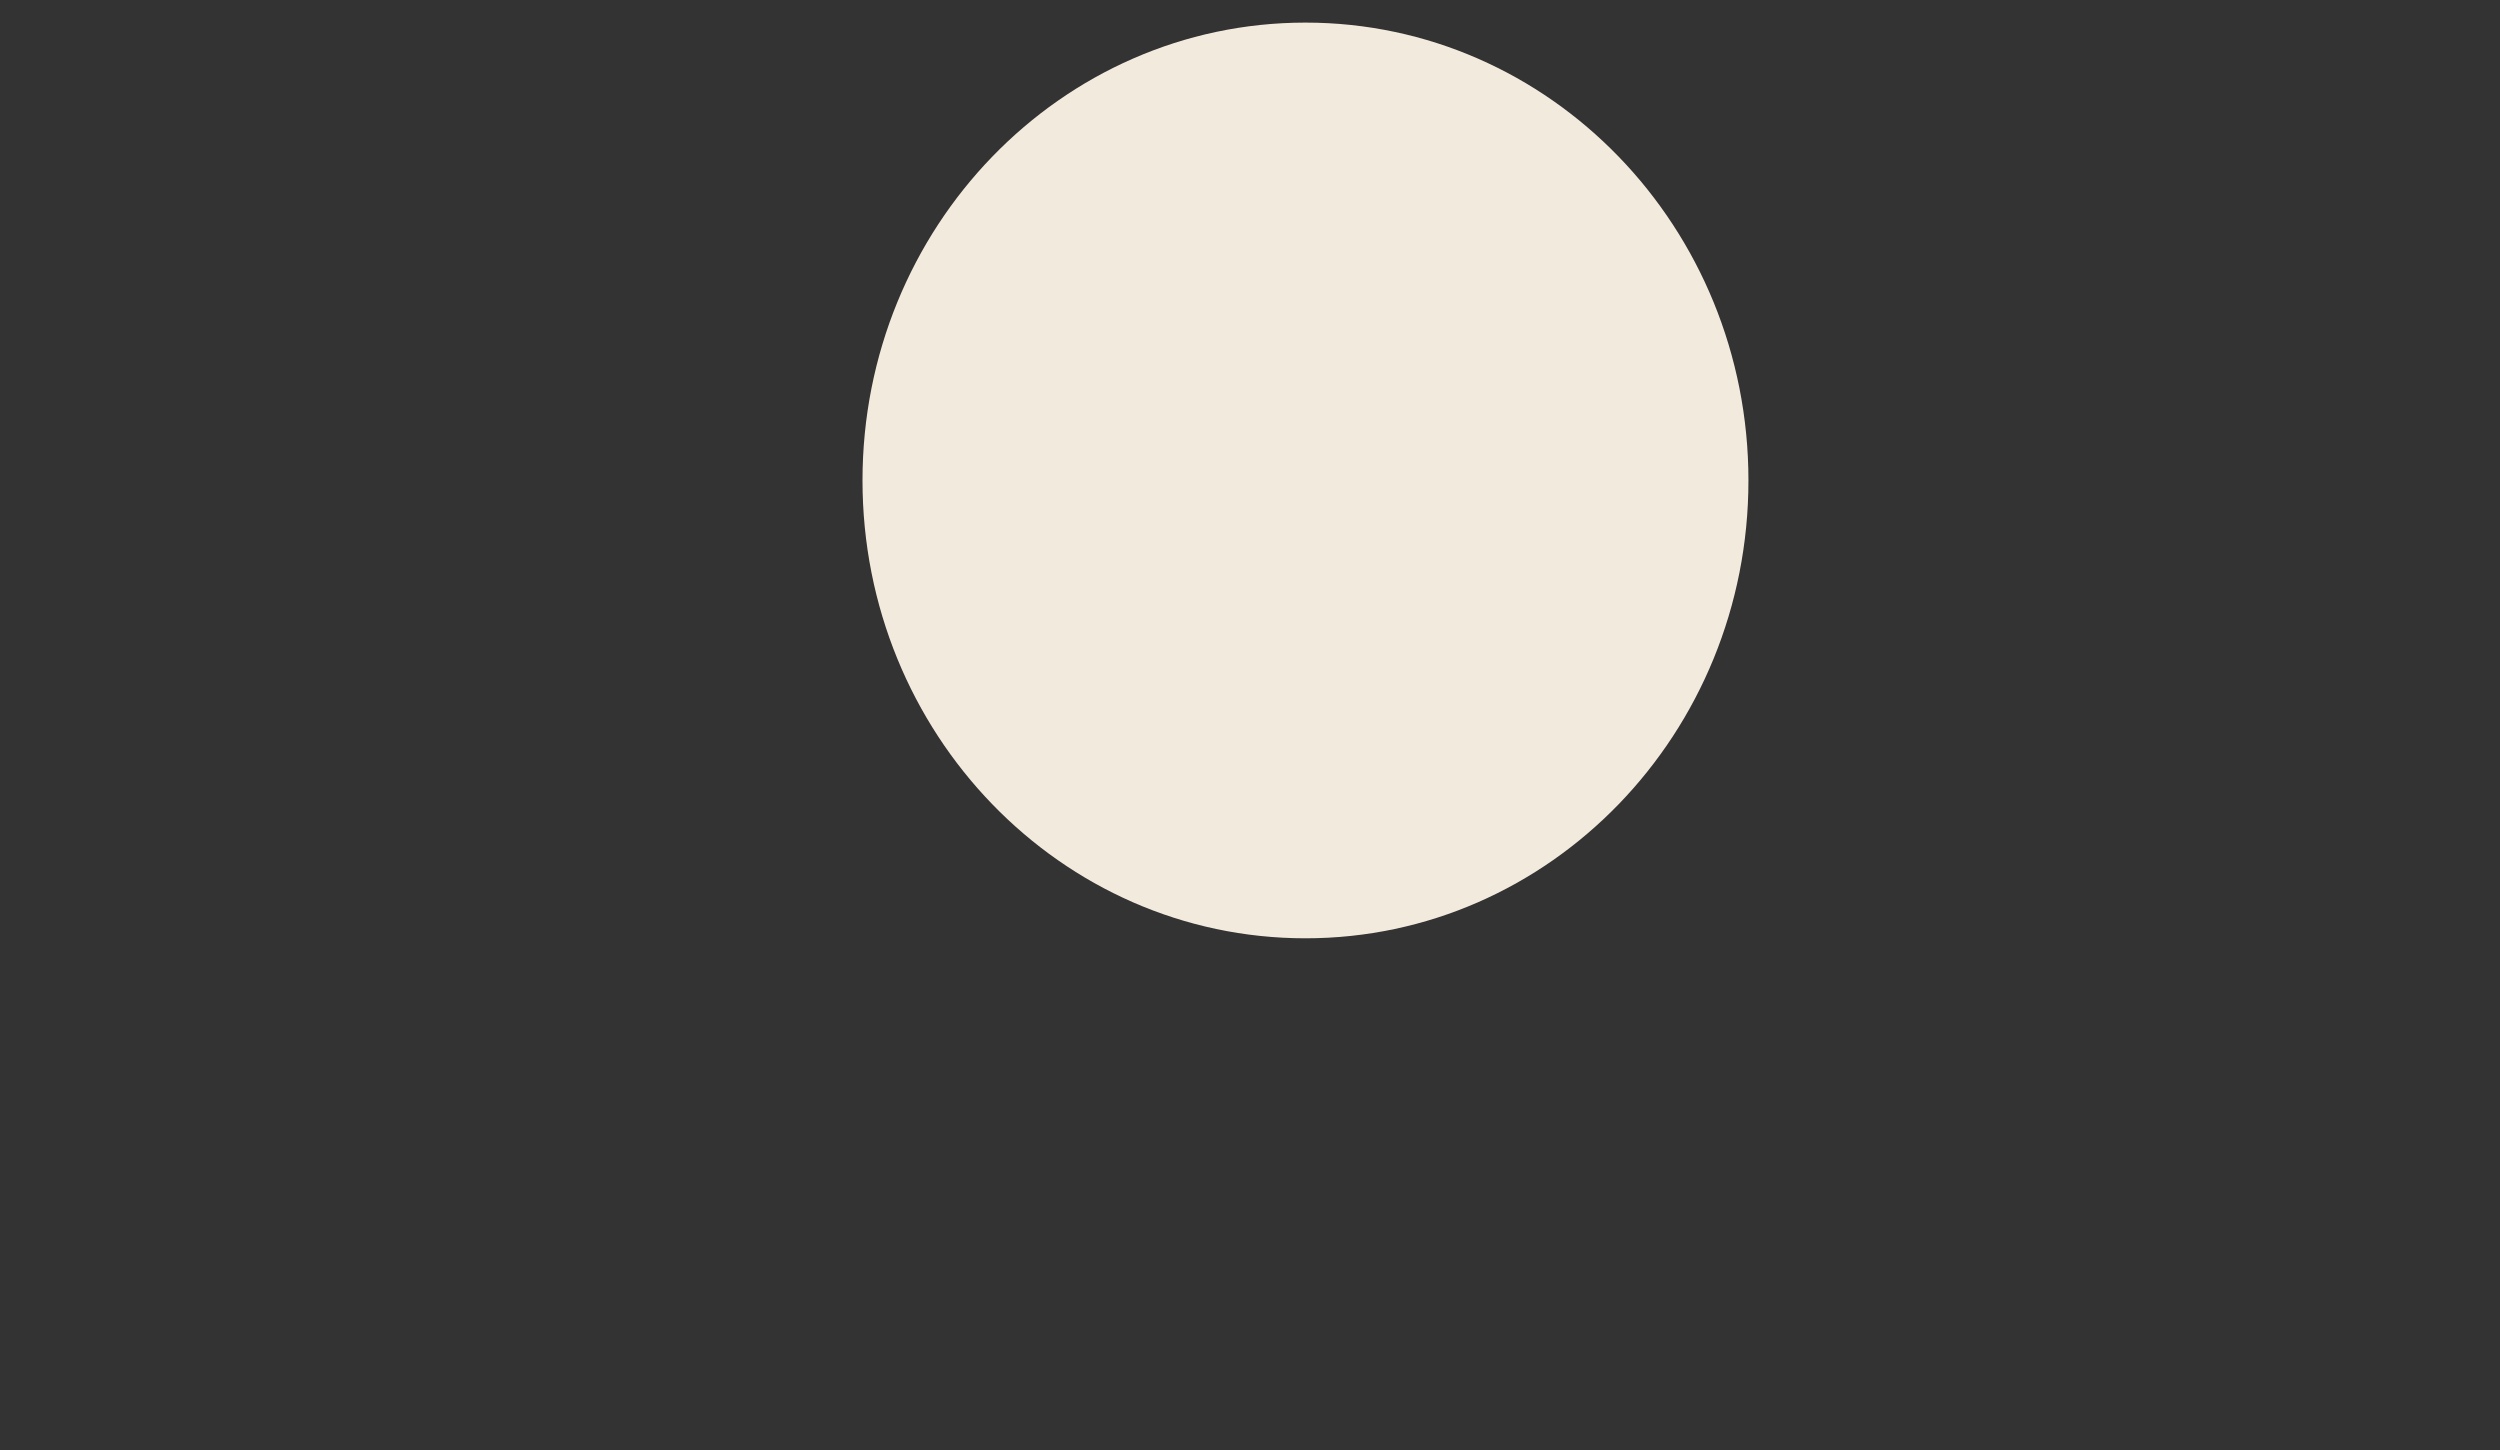 <svg width="200" height="116" viewBox="0 0 200 116" fill="none" xmlns="http://www.w3.org/2000/svg">
<rect x="0" y="0" width="200" height="116" fill="#333333" stroke="none"/>
<path d="M104.437 75.064C124.009 75.064 139.875 58.665 139.875 38.436C139.875 18.207 124.009 1.808 104.437 1.808C84.866 1.808 69 18.207 69 38.436C69 58.665 84.866 75.064 104.437 75.064Z" fill="#F3EADE"/>
</svg>
